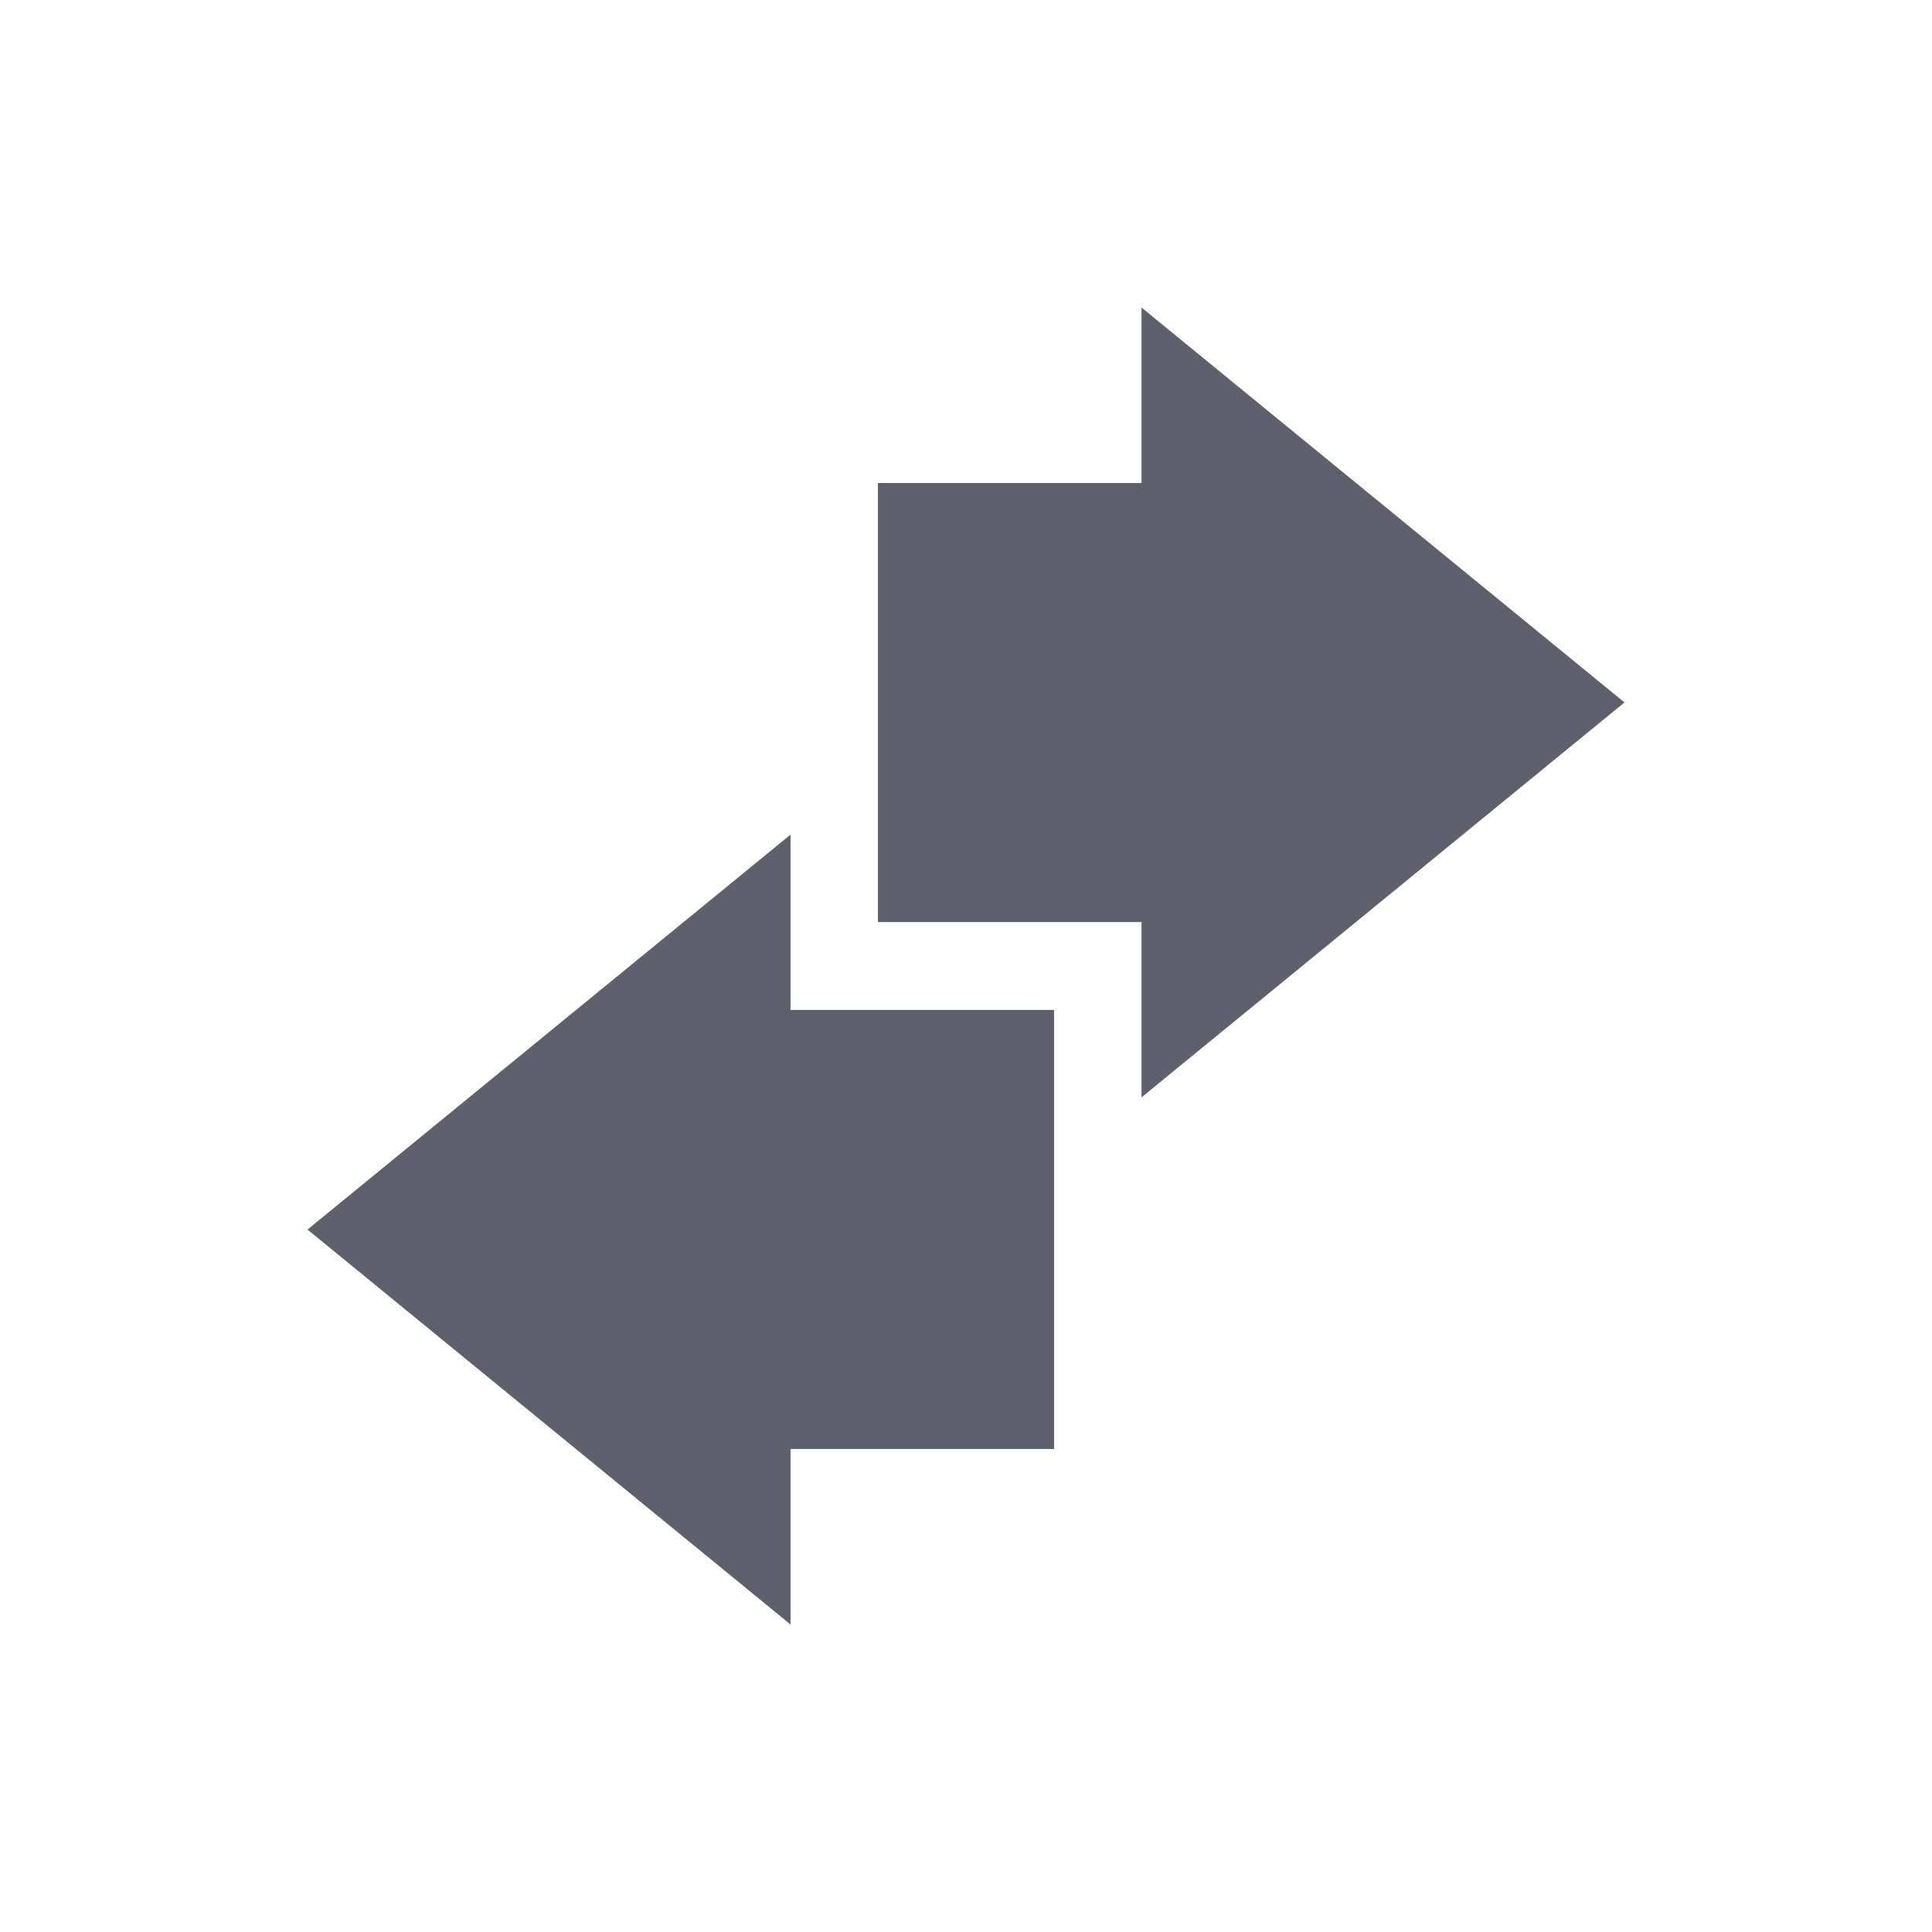 <?xml version="1.0" encoding="UTF-8"?>
<svg xmlns="http://www.w3.org/2000/svg" xmlns:xlink="http://www.w3.org/1999/xlink" width="12pt" height="12pt" viewBox="0 0 12 12" version="1.1">
<g id="surface1">
<path style=" stroke:none;fill-rule:nonzero;fill:rgb(36.078%,38.039%,42.353%);fill-opacity:1;" d="M 7.09 6.816 L 10.09 4.363 L 7.09 1.91 C 7.09 1.914 7.09 2.641 7.09 3 C 6.547 3 6 3 5.453 3 C 5.453 3.91 5.453 4.82 5.453 5.727 C 6 5.727 6.547 5.727 7.09 5.727 C 7.09 6.094 7.09 6.816 7.09 6.816 Z M 7.09 6.816 "/>
<path style=" stroke:none;fill-rule:nonzero;fill:rgb(36.078%,38.039%,42.353%);fill-opacity:1;" d="M 4.91 5.184 L 1.91 7.637 L 4.91 10.09 L 4.91 9 L 6.547 9 L 6.547 6.273 L 4.91 6.273 Z M 4.91 5.184 "/>
</g>
</svg>
